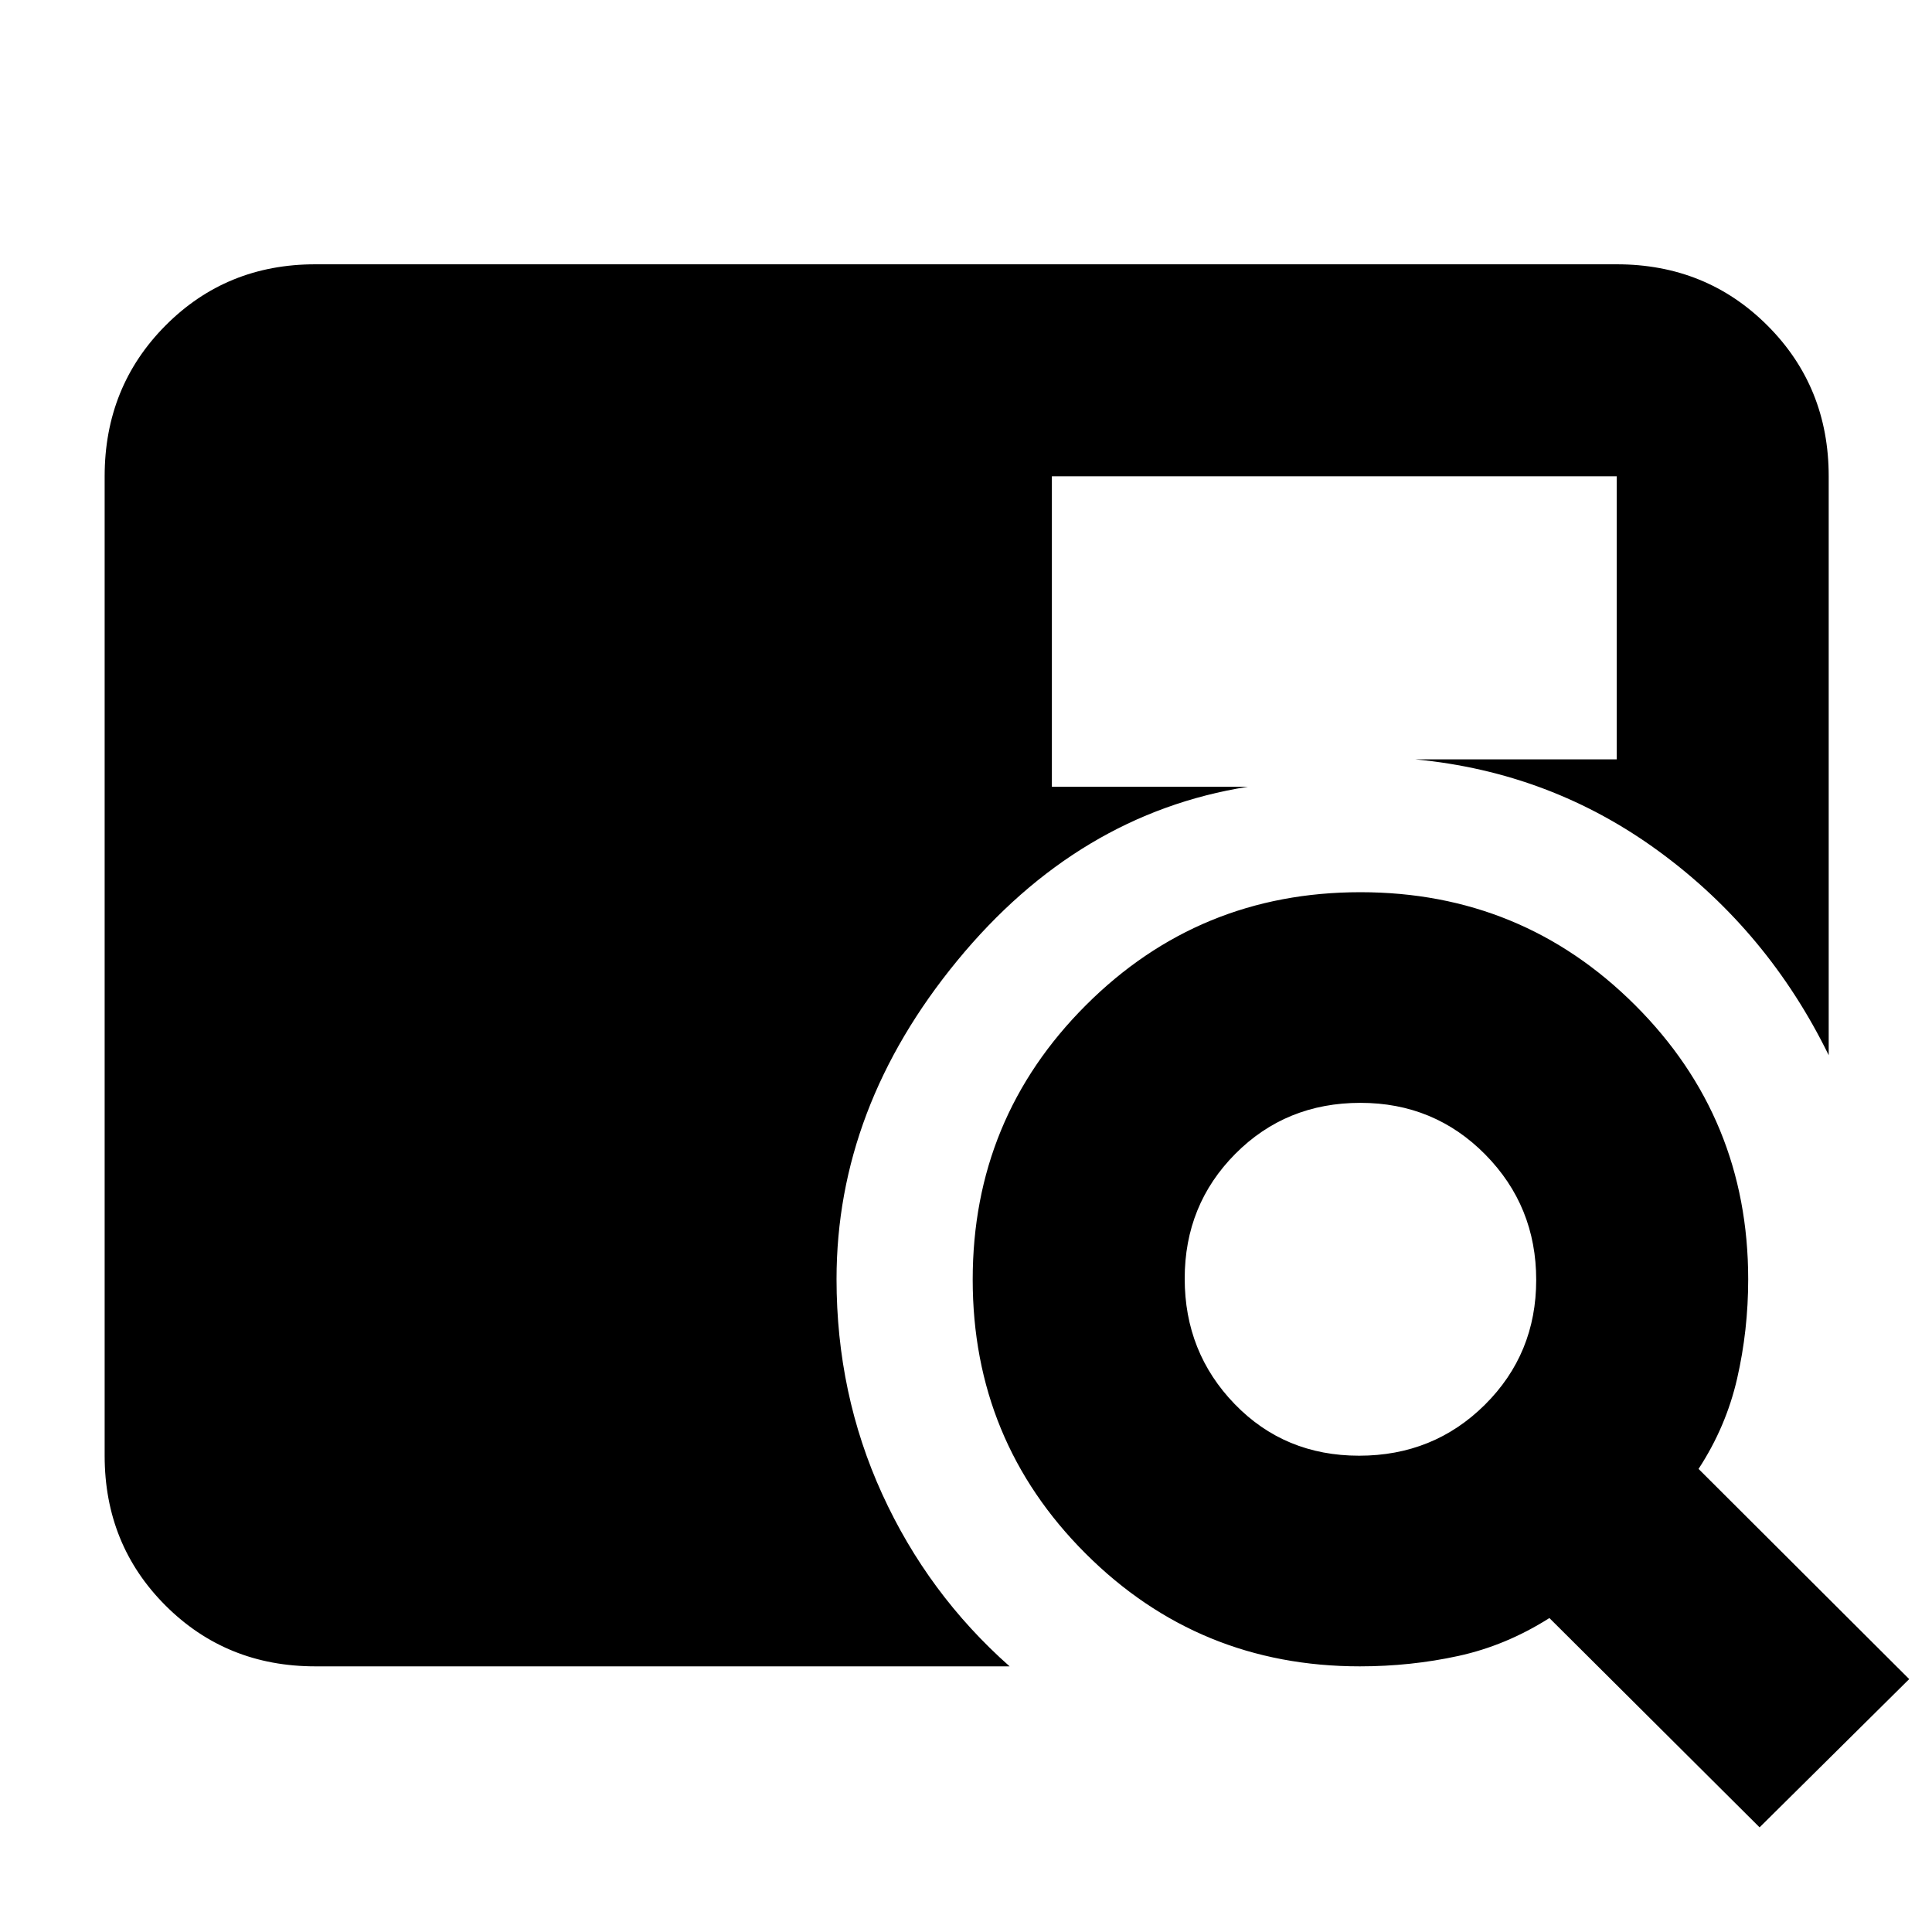 <svg xmlns="http://www.w3.org/2000/svg" height="40" viewBox="0 -960 960 960" width="40"><path d="M156.67-132q-44.2 0-74.44-30.23Q52-192.47 52-236.67v-486.66q0-44.48 30.23-74.91 30.24-30.43 74.44-30.43h646.66q44.48 0 74.91 30.43t30.43 74.91v287.66q-30-61.33-83.9-100.95-53.9-39.62-121.44-46.05h100v-140.66H522.67v154.28H620q-84.33 13.38-144.33 86.38-60 73-60 158.25 0 57.06 22.66 106.74Q461-168 501.67-132h-345Zm717.66 80L769.89-156q-21.56 13.67-45.22 18.83-23.67 5.17-49 5.17-80.14 0-136.24-56.05-56.1-56.05-56.1-136.13 0-80.07 56.19-136.28 56.19-56.21 136.46-56.21 80.27 0 136.48 56.1 56.21 56.1 56.21 136.24 0 25.33-5.5 49.33T844-230.11l104.67 104.44L874.33-52Zm-199-184.67q37 0 62.5-25.32 25.5-25.33 25.5-62.01t-25.32-62.34Q712.68-412 676-412q-37 0-62.17 25.33-25.16 25.32-25.16 62t24.83 62.34q24.83 25.66 61.83 25.66Z"/></svg>